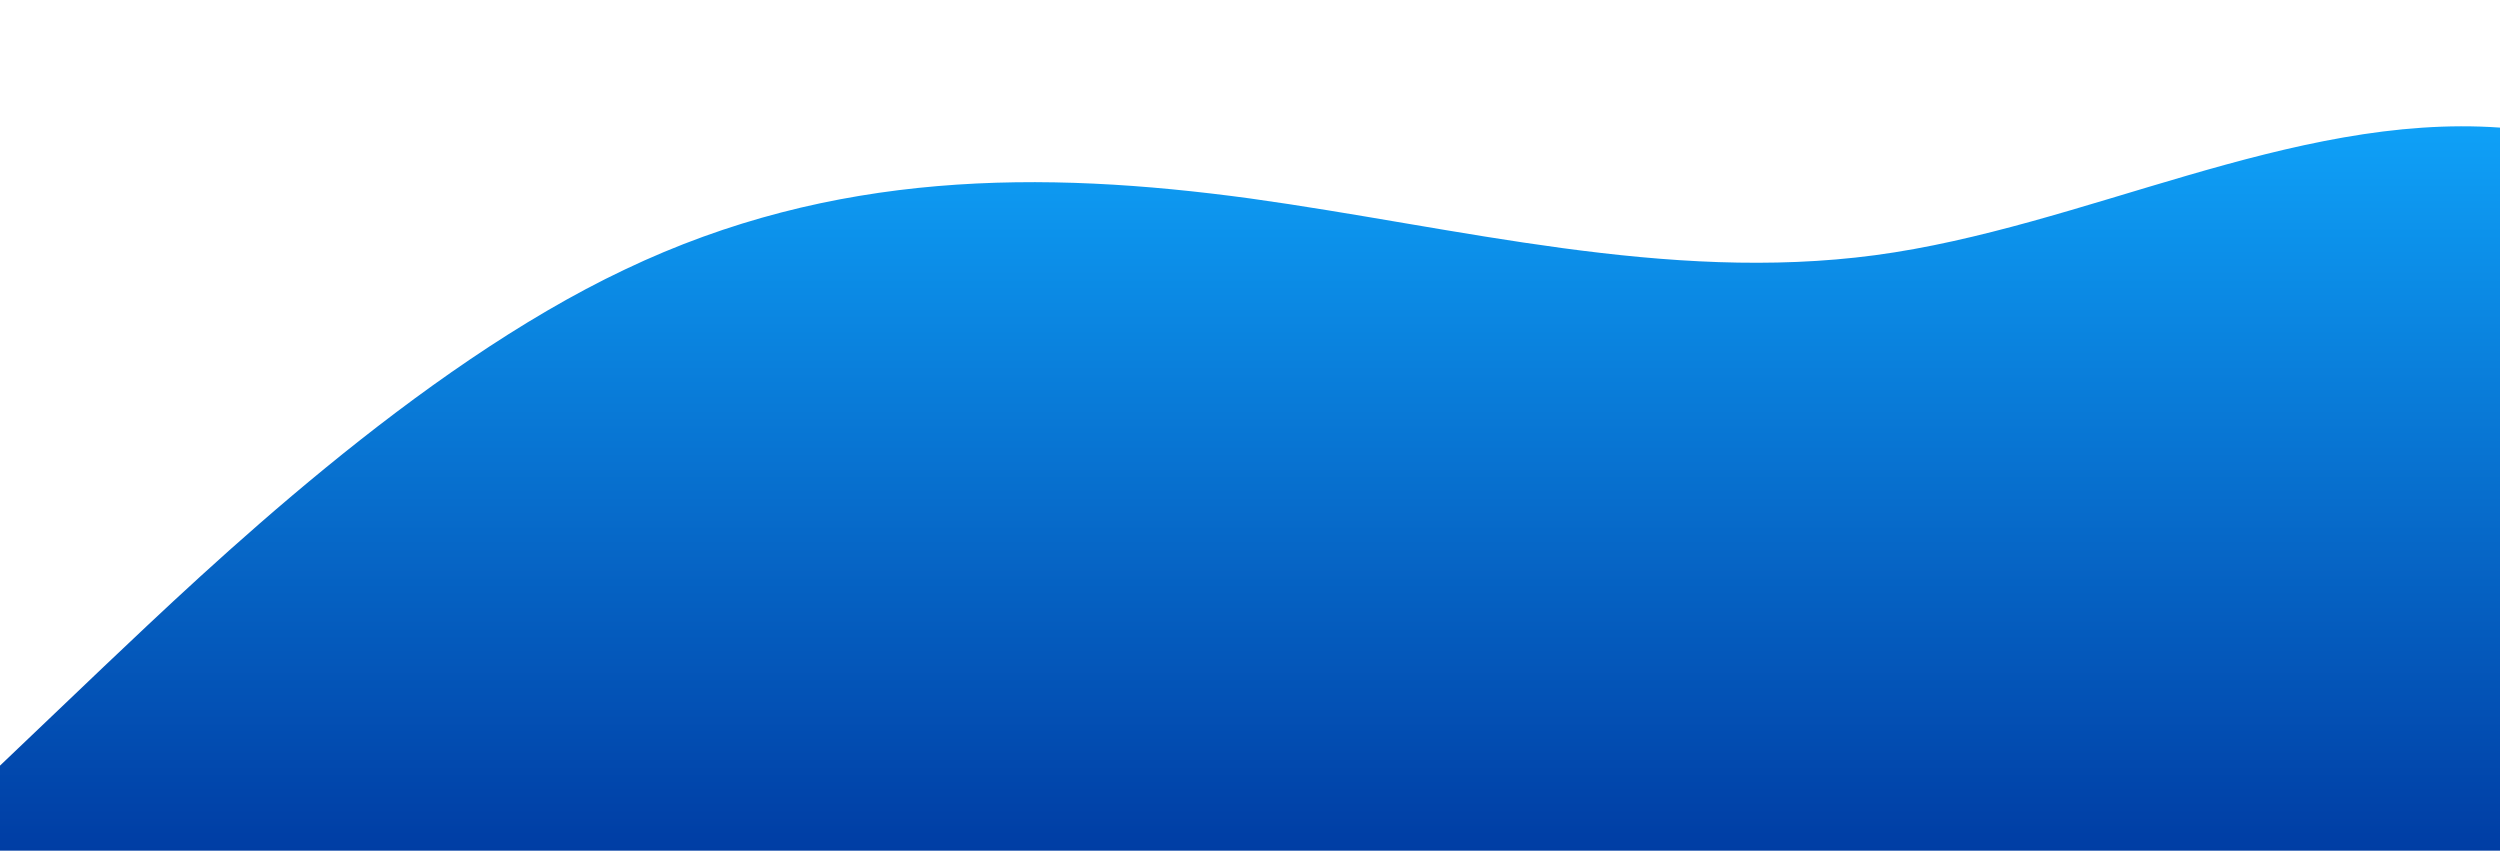 <?xml version="1.0" standalone="no"?>
<svg xmlns:xlink="http://www.w3.org/1999/xlink" id="wave" style="transform:rotate(180deg); transition: 0.3s" viewBox="0 0 1440 490" version="1.1" xmlns="http://www.w3.org/2000/svg"><defs><linearGradient id="sw-gradient-0" x1="0" x2="0" y1="1" y2="0"><stop stop-color="rgba(0, 61.318, 164.249, 1)" offset="0%"/><stop stop-color="rgba(15.926, 169.966, 255, 1)" offset="100%"/></linearGradient></defs><path style="transform:translate(0, 0px); opacity:1" fill="url(#sw-gradient-0)" d="M0,441L60,383.8C120,327,240,212,360,155.2C480,98,600,98,720,114.3C840,131,960,163,1080,147C1200,131,1320,65,1440,73.5C1560,82,1680,163,1800,163.3C1920,163,2040,82,2160,106.2C2280,131,2400,261,2520,261.3C2640,261,2760,131,2880,98C3000,65,3120,131,3240,147C3360,163,3480,131,3600,171.5C3720,212,3840,327,3960,326.7C4080,327,4200,212,4320,163.3C4440,114,4560,131,4680,130.7C4800,131,4920,114,5040,98C5160,82,5280,65,5400,89.8C5520,114,5640,180,5760,236.8C5880,294,6000,343,6120,343C6240,343,6360,294,6480,245C6600,196,6720,147,6840,122.5C6960,98,7080,98,7200,81.7C7320,65,7440,33,7560,65.3C7680,98,7800,196,7920,245C8040,294,8160,294,8280,294C8400,294,8520,294,8580,294L8640,294L8640,490L8580,490C8520,490,8400,490,8280,490C8160,490,8040,490,7920,490C7800,490,7680,490,7560,490C7440,490,7320,490,7200,490C7080,490,6960,490,6840,490C6720,490,6600,490,6480,490C6360,490,6240,490,6120,490C6000,490,5880,490,5760,490C5640,490,5520,490,5400,490C5280,490,5160,490,5040,490C4920,490,4800,490,4680,490C4560,490,4440,490,4320,490C4200,490,4080,490,3960,490C3840,490,3720,490,3600,490C3480,490,3360,490,3240,490C3120,490,3000,490,2880,490C2760,490,2640,490,2520,490C2400,490,2280,490,2160,490C2040,490,1920,490,1800,490C1680,490,1560,490,1440,490C1320,490,1200,490,1080,490C960,490,840,490,720,490C600,490,480,490,360,490C240,490,120,490,60,490L0,490Z"/></svg>